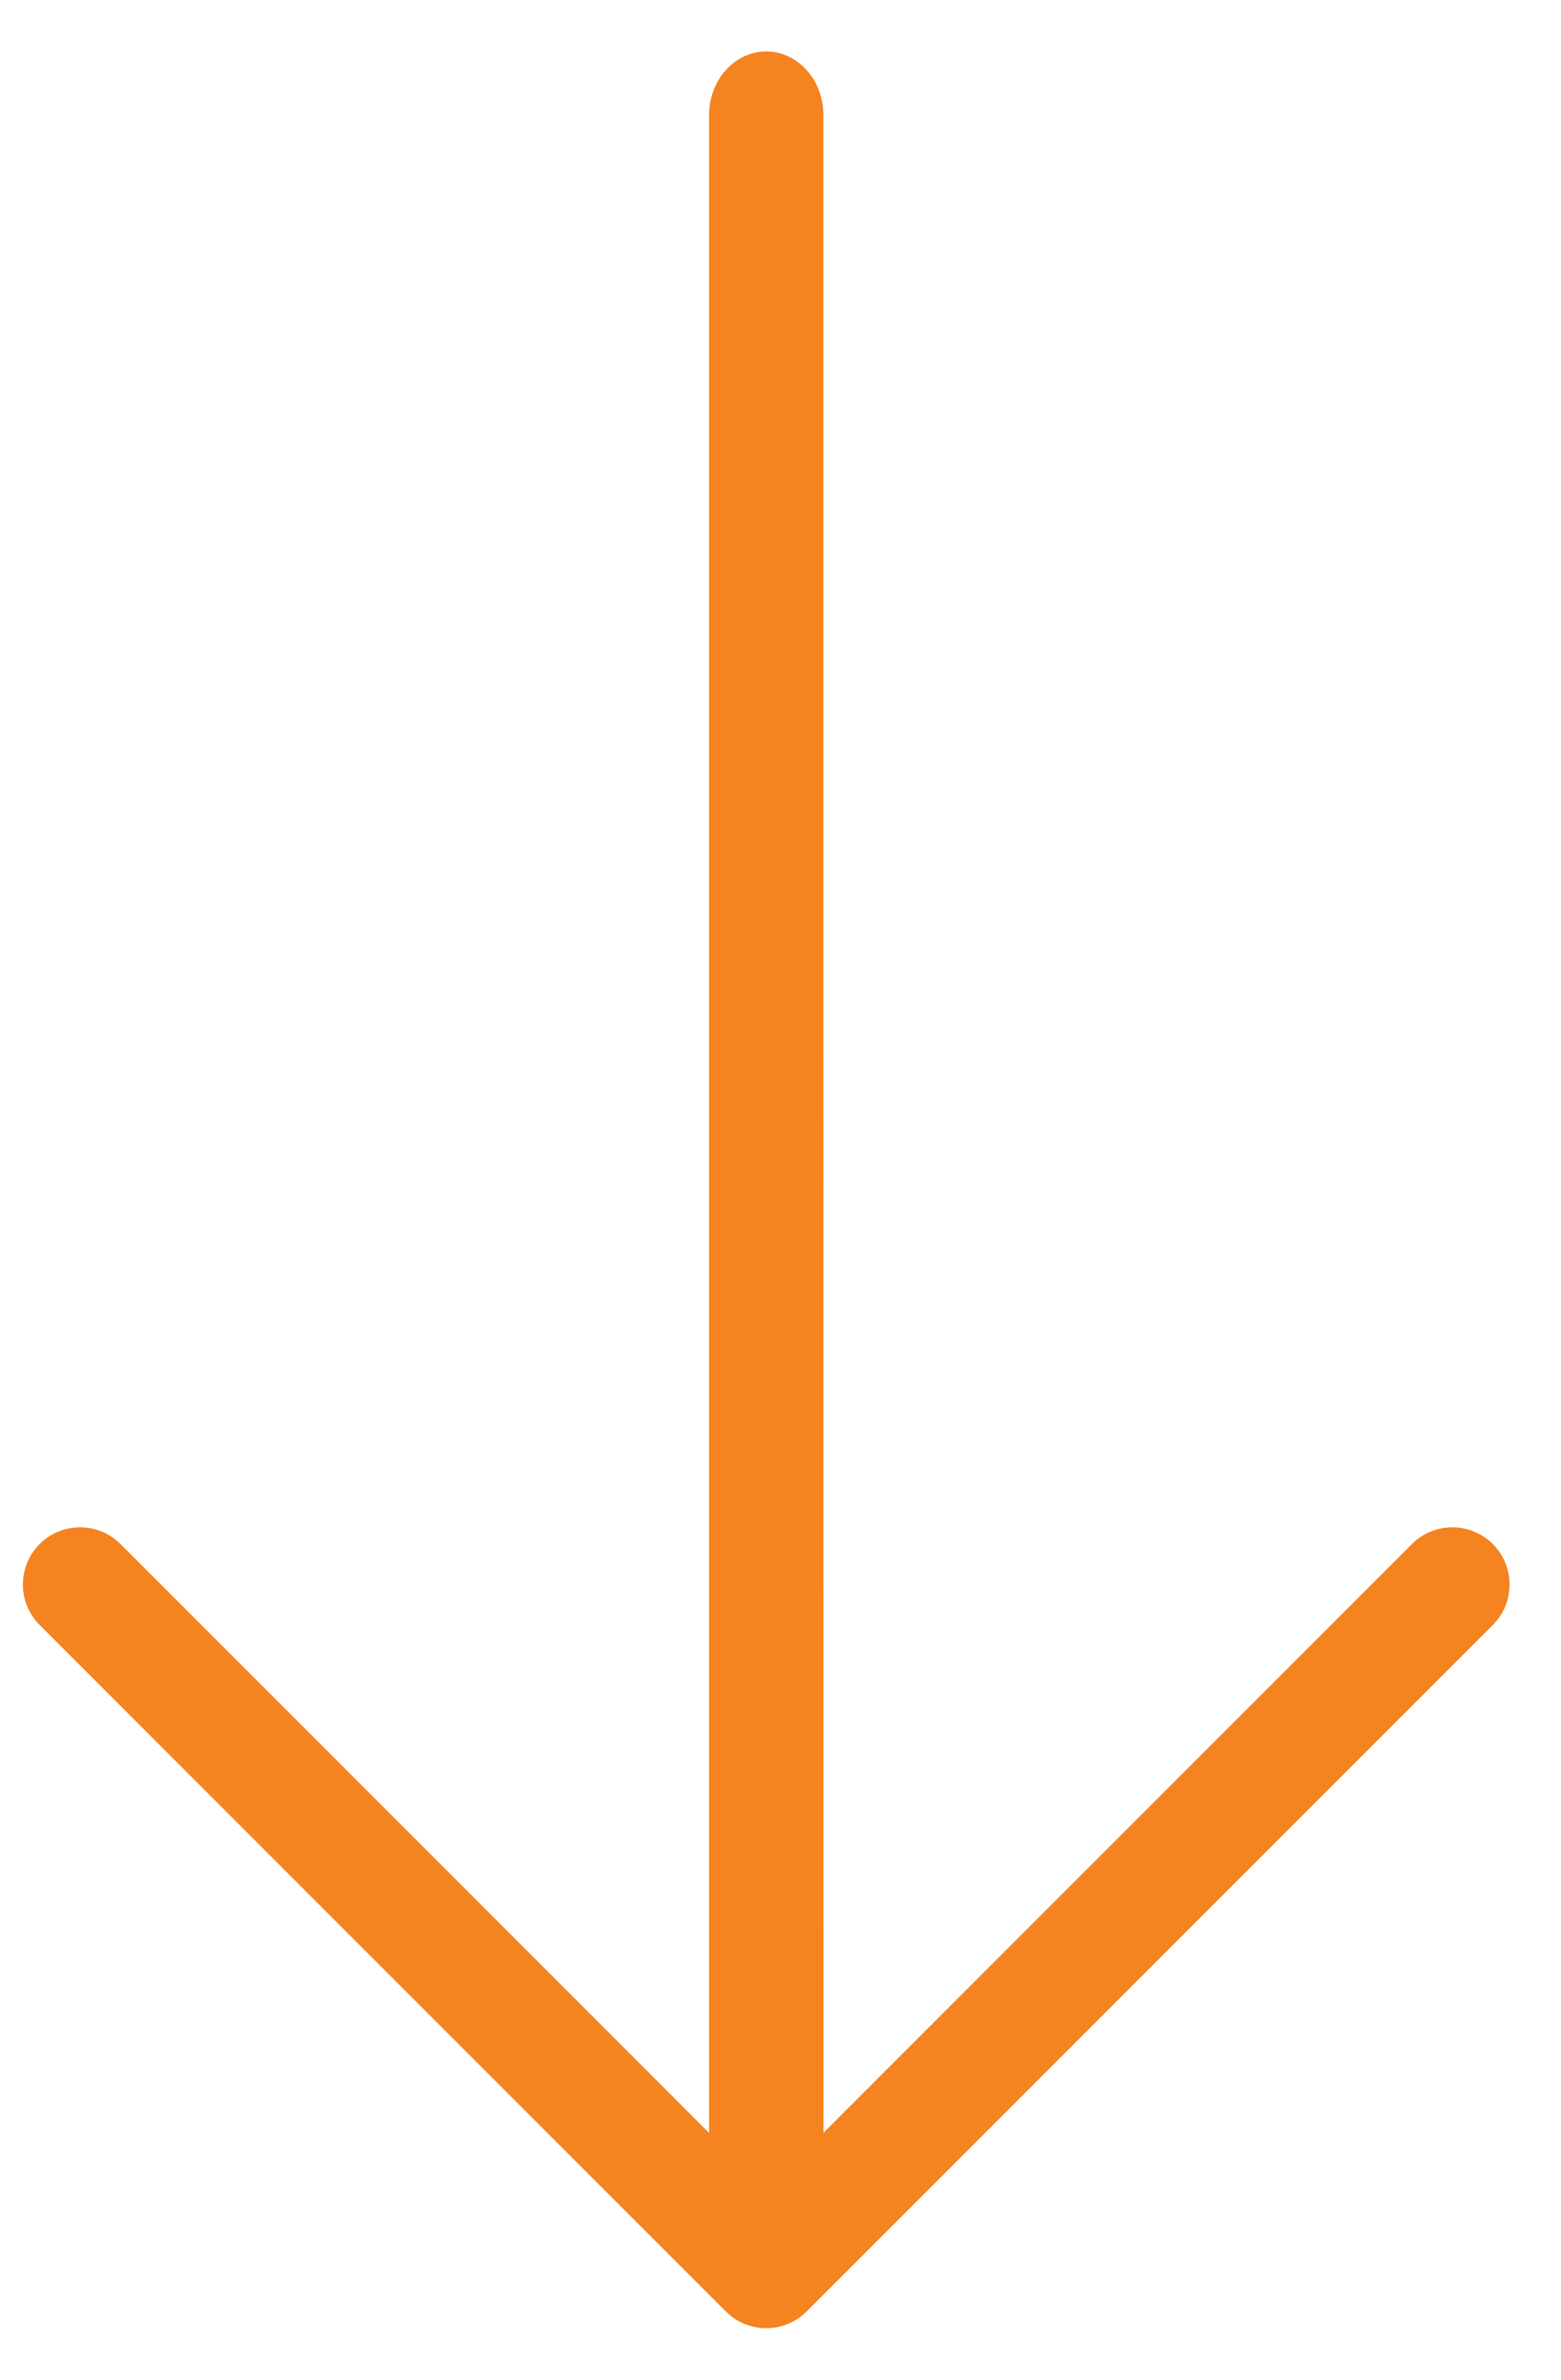 <?xml version="1.0" encoding="UTF-8"?> <svg xmlns="http://www.w3.org/2000/svg" xmlns:xlink="http://www.w3.org/1999/xlink" width="21px" height="32px" viewBox="0 0 21 32" version="1.1"><title>Combined Shape</title><g id="Augmentation-page" stroke="none" stroke-width="1" fill="none" fill-rule="evenodd"><g id="Aug_Breast_Implant_Basics_Expanded_Click2-ImplantProjection" transform="translate(-218, -1584)" fill="#F58320" fill-rule="nonzero"><g id="Group-3" transform="translate(-204, 894)"><g id="Group-2-Copy-4" transform="translate(422, 690)"><path d="M16.087,6.161 L16.159,6.225 L25.39,15.456 C25.445,15.511 25.489,15.571 25.524,15.636 C25.549,15.684 25.568,15.73 25.583,15.777 C25.589,15.798 25.594,15.819 25.599,15.84 C25.611,15.9 25.616,15.955 25.615,16.01 C25.615,16.027 25.614,16.044 25.613,16.061 C25.606,16.149 25.584,16.237 25.546,16.32 C25.538,16.338 25.529,16.355 25.52,16.372 C25.511,16.389 25.5,16.406 25.489,16.422 C25.48,16.436 25.471,16.449 25.461,16.462 C25.459,16.465 25.457,16.468 25.454,16.471 L25.39,16.544 L16.159,25.775 C15.859,26.075 15.372,26.075 15.071,25.775 C14.794,25.497 14.773,25.061 15.007,24.759 L15.071,24.687 L22.989,16.769 L-4.143,16.769 C-4.616,16.769 -5,16.425 -5,16 C-5,15.606 -4.669,15.28 -4.243,15.236 L-4.143,15.231 L22.988,15.23 L15.071,7.313 C14.771,7.013 14.771,6.526 15.071,6.225 C15.349,5.948 15.785,5.927 16.087,6.161 Z" id="Combined-Shape" transform="translate(10.308, 16) rotate(-270) translate(-10.308, -16) "></path></g></g></g></g></svg> 